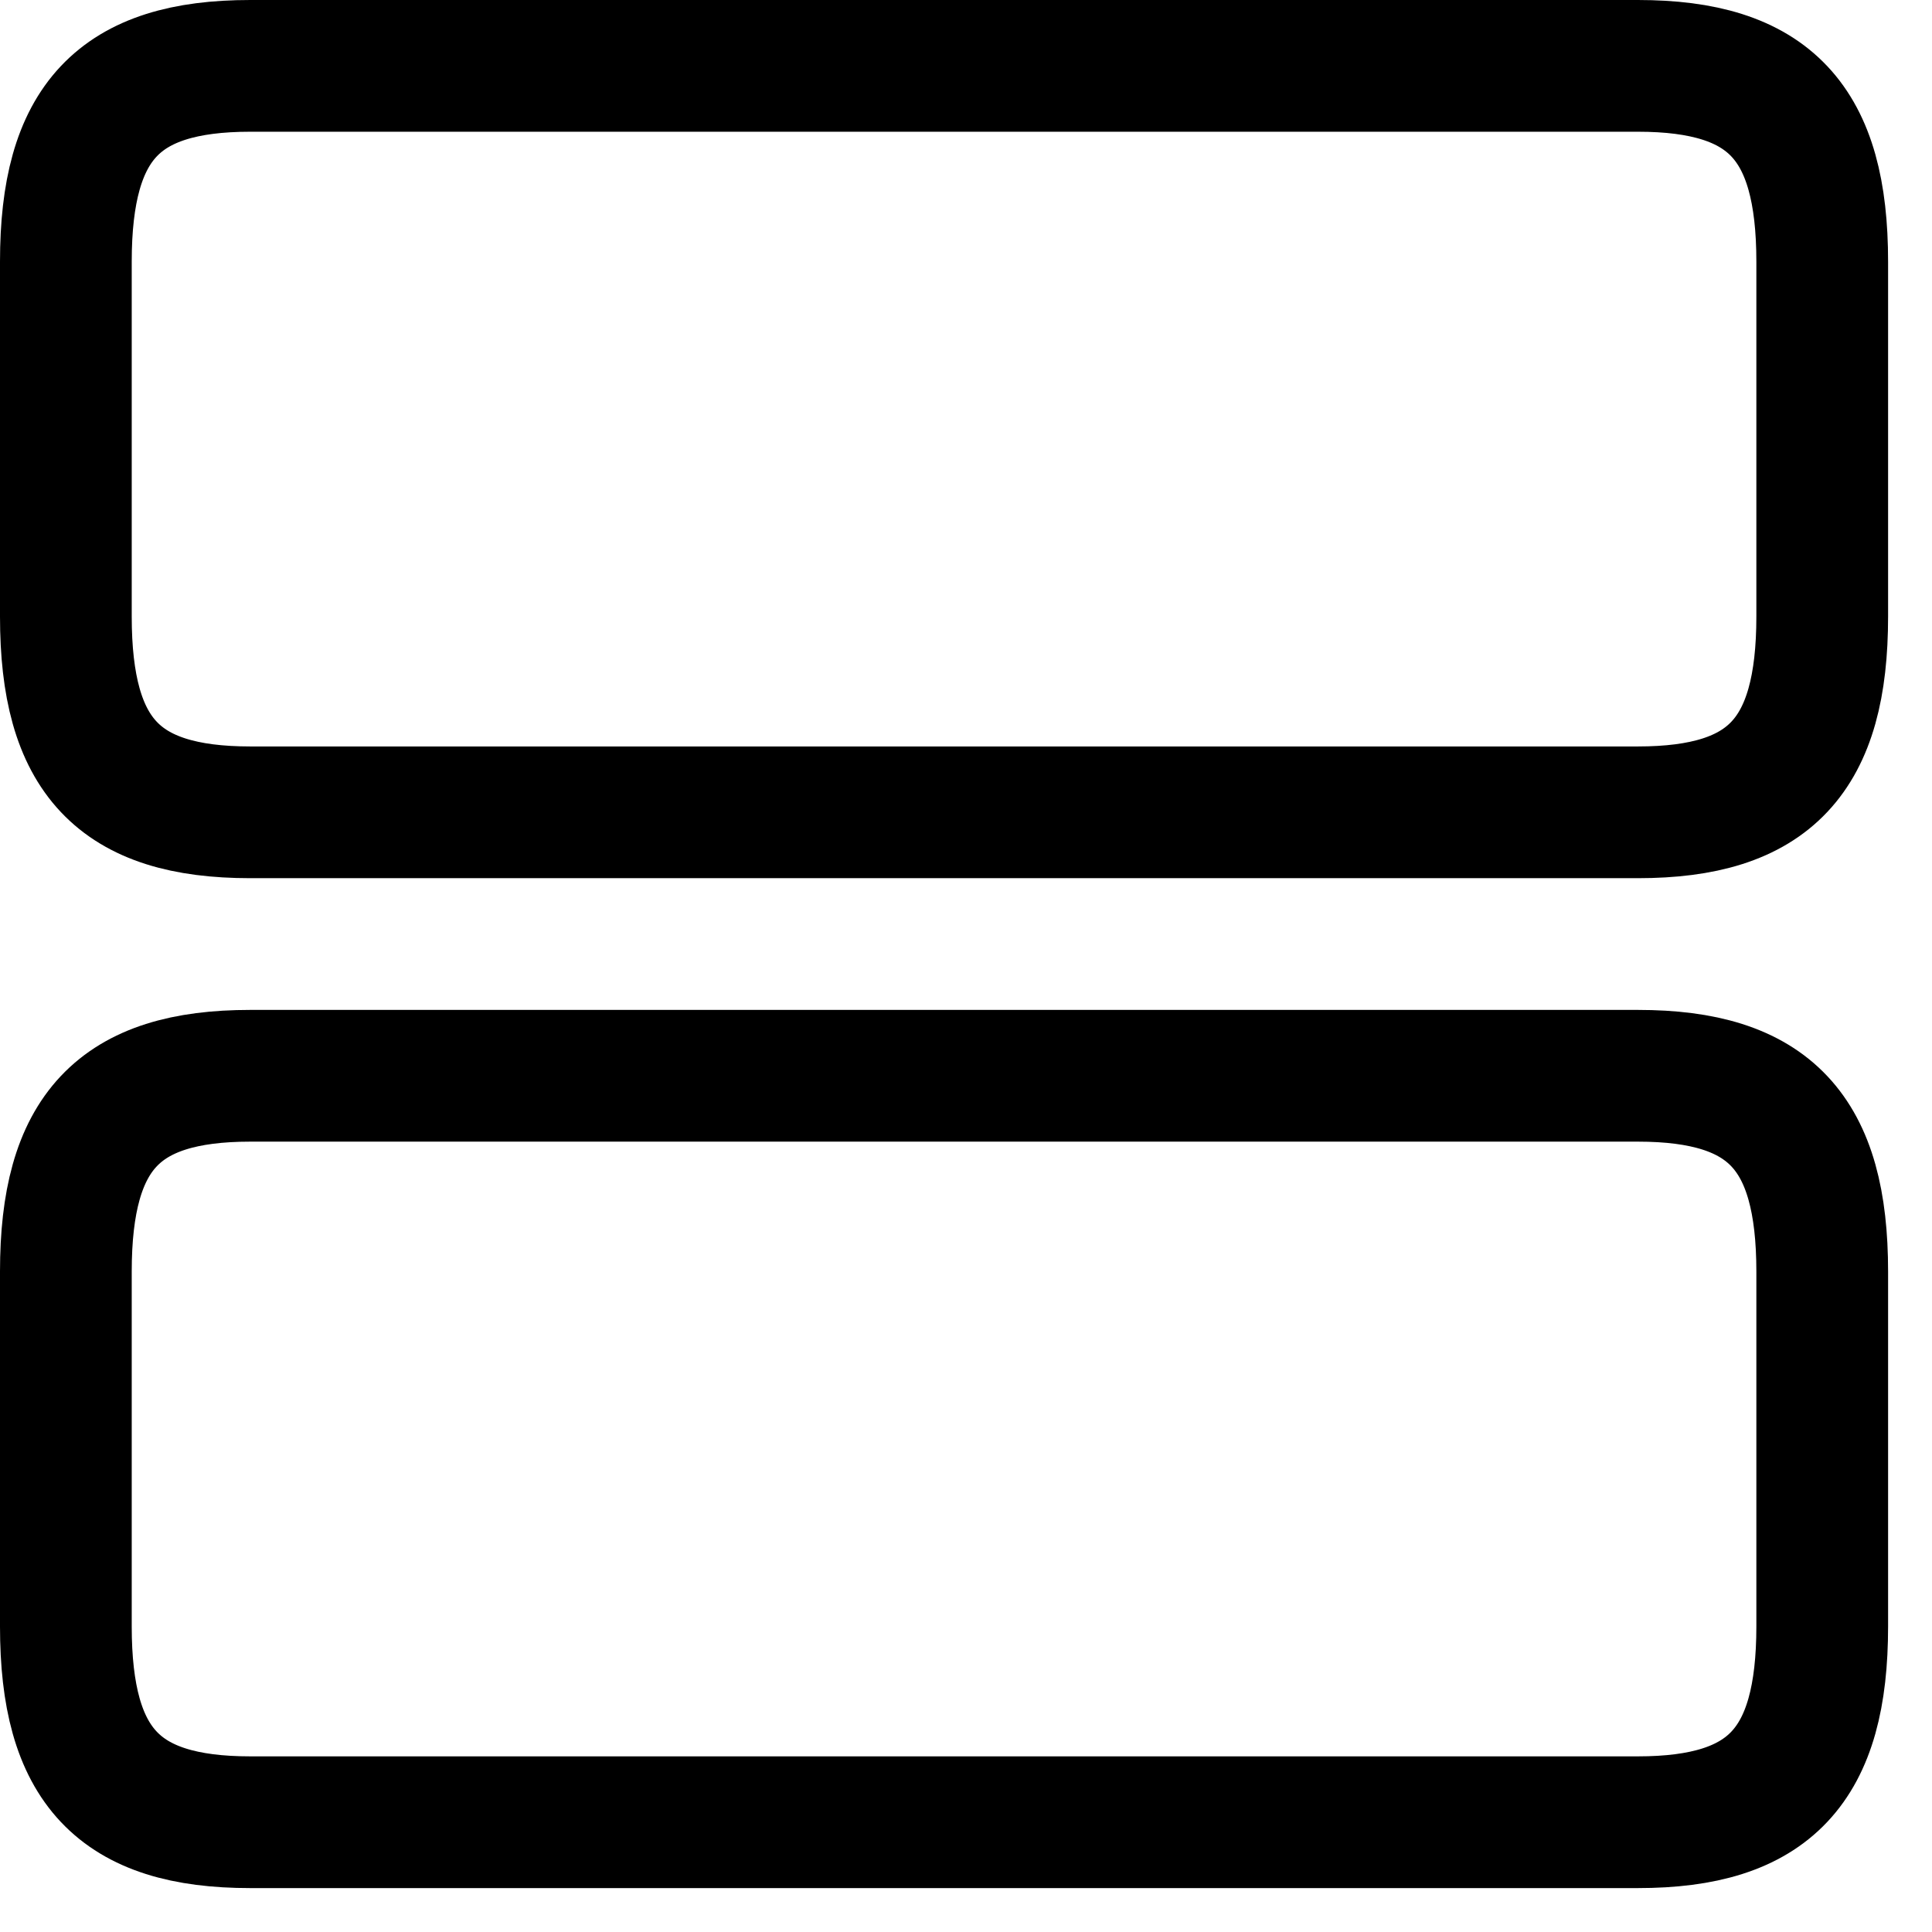 <svg width="22" height="22" viewBox="0 0 22 22" fill="none" xmlns="http://www.w3.org/2000/svg">
<path d="M18.65 12.25H2.85C1.35 12.25 0.75 12.89 0.75 14.48V18.52C0.75 20.11 1.35 20.75 2.85 20.75H18.65C20.15 20.75 20.75 20.11 20.75 18.52V14.48C20.75 12.89 20.15 12.25 18.65 12.25Z" stroke="black" stroke-width="1.5" stroke-linecap="round" stroke-linejoin="round"/>
<path d="M18.65 0.75H2.85C1.35 0.75 0.75 1.39 0.75 2.98V7.02C0.75 8.61 1.35 9.25 2.85 9.25H18.65C20.15 9.25 20.75 8.61 20.75 7.02V2.98C20.75 1.39 20.15 0.75 18.65 0.75Z" stroke="black" stroke-width="1.5" stroke-linecap="round" stroke-linejoin="round"/>
</svg>
